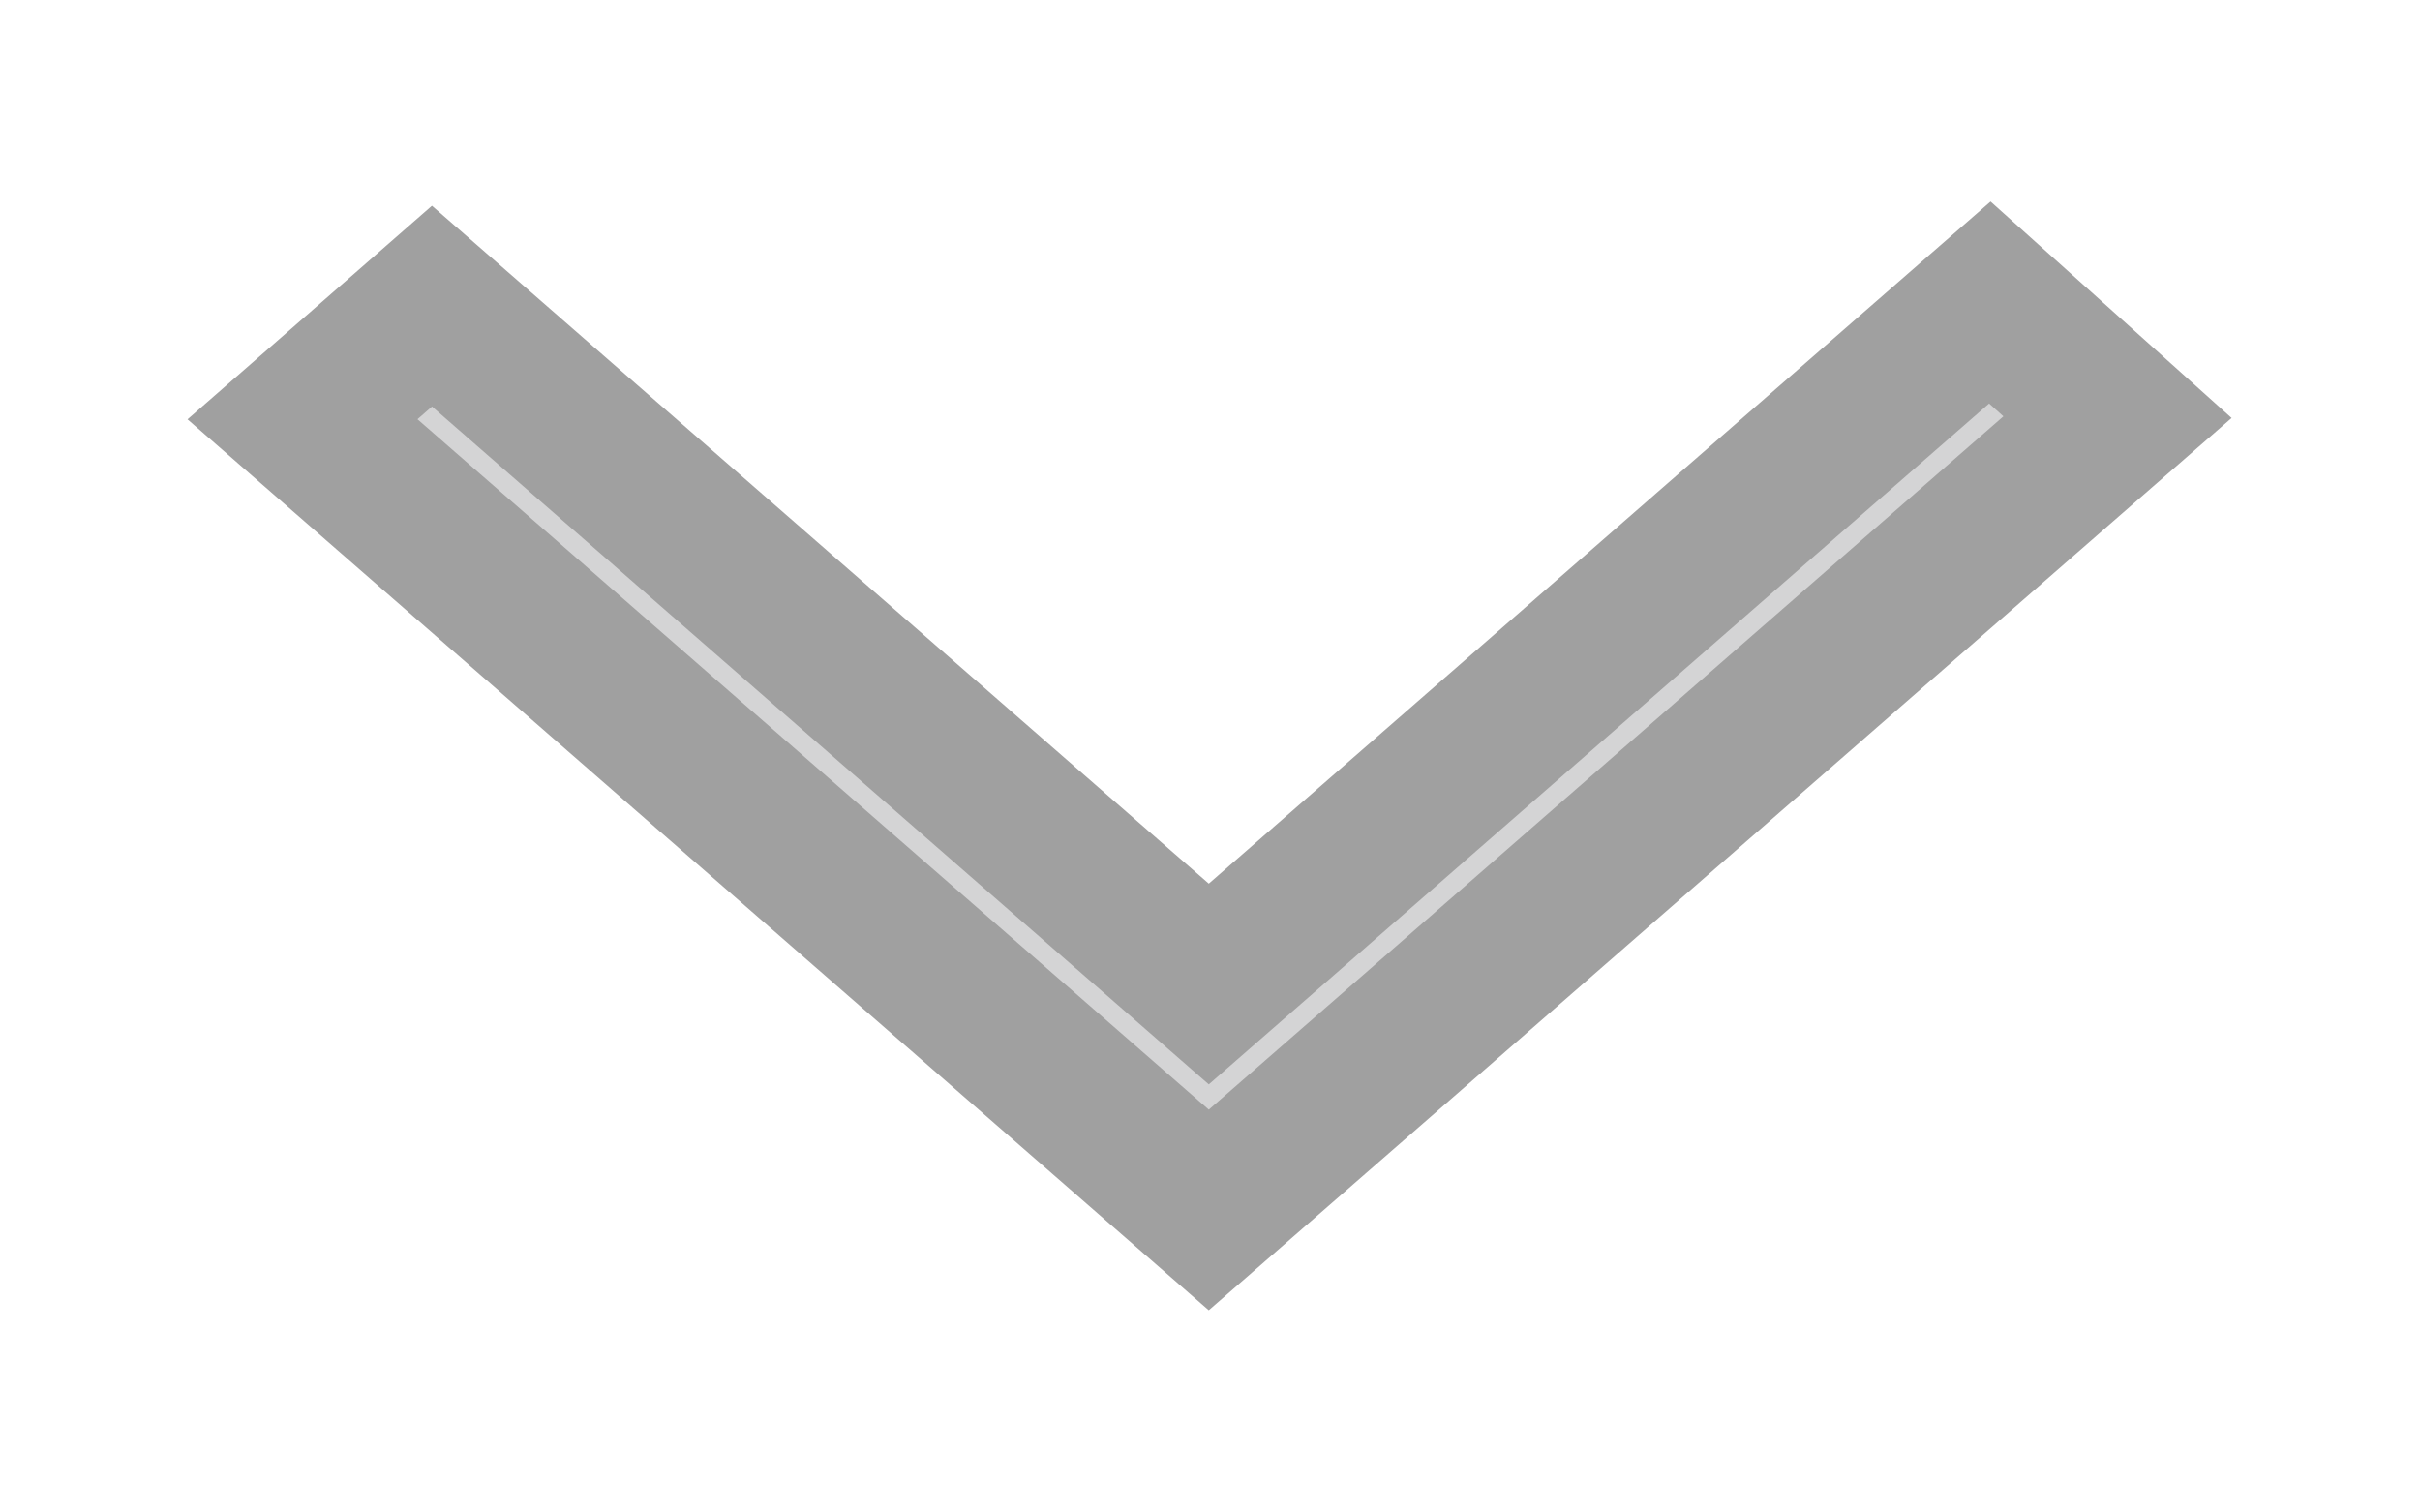 <svg width="8" height="5" viewBox="0 0 8 5" fill="none" xmlns="http://www.w3.org/2000/svg">
<path fill-rule="evenodd" clip-rule="evenodd" d="M7 1.379L6.578 1L3.996 3.253L3.721 3.013L3.722 3.014L1.428 1.012L1 1.386C1.634 1.939 3.404 3.484 3.996 4C4.436 3.617 4.007 3.99 7 1.379Z" fill="#D4D4D5" stroke="#A0A0A0" stroke-width="0.5"/>
</svg>

